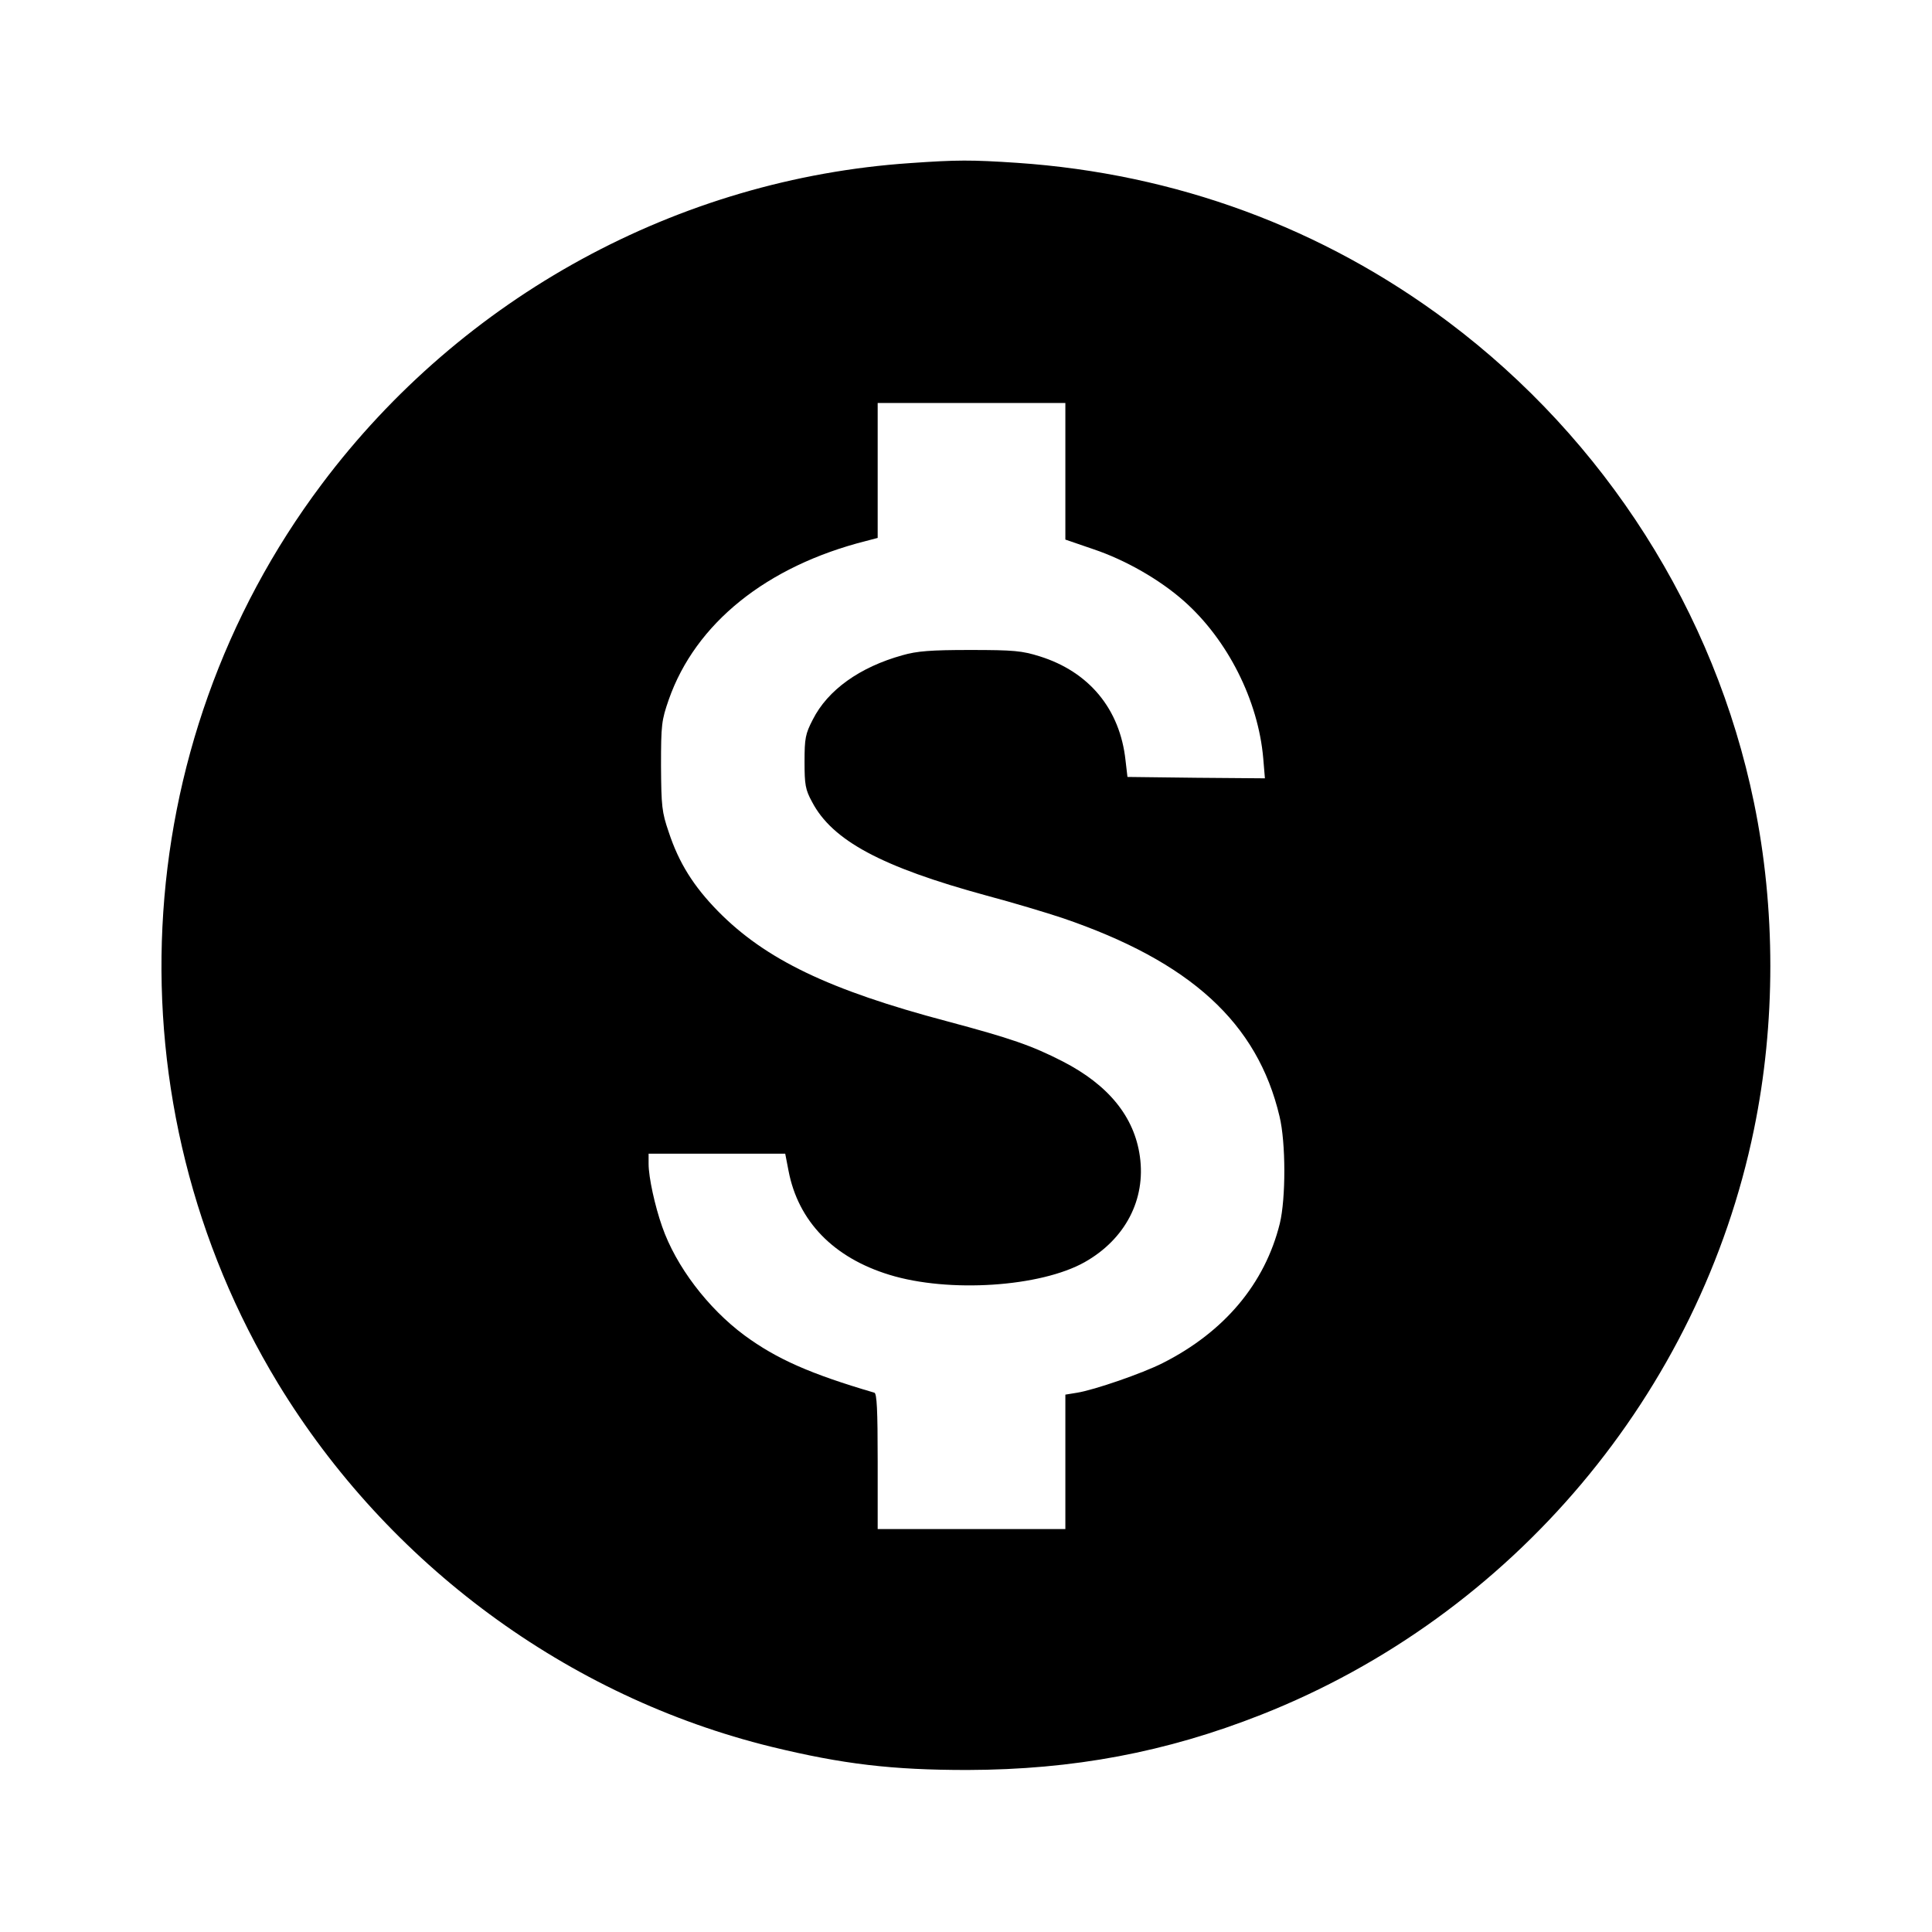<?xml version="1.0" standalone="no"?>
<!DOCTYPE svg PUBLIC "-//W3C//DTD SVG 20010904//EN"
 "http://www.w3.org/TR/2001/REC-SVG-20010904/DTD/svg10.dtd">
<svg version="1.0" xmlns="http://www.w3.org/2000/svg"
 width="700pt" height="700pt" viewBox="0 0 700 700"
 preserveAspectRatio="xMidYMid meet">
<g transform="translate(0,700) scale(0.1,-0.1)"
fill="#000000" stroke="none">
<path d="M3297 6409 c-839 -57 -1621 -483 -2131 -1163 -712 -948 -775 -2242
-159 -3258 399 -656 1050 -1136 1788 -1317 259 -63 437 -84 710 -84 384 1 719
64 1064 200 911 359 1590 1166 1786 2121 79 383 79 801 0 1184 -142 691 -539
1315 -1108 1742 -455 341 -988 537 -1562 576 -167 11 -216 11 -388 -1z m563
-1117 l0 -247 102 -35 c116 -39 240 -110 328 -188 158 -140 269 -360 287 -570
l6 -72 -249 2 -249 3 -7 60 c-20 186 -132 321 -311 377 -64 20 -93 23 -252 23
-143 0 -193 -4 -245 -19 -155 -43 -271 -126 -325 -233 -27 -52 -30 -68 -30
-153 0 -83 3 -101 27 -145 73 -140 251 -236 633 -340 94 -25 217 -62 274 -81
464 -158 707 -380 787 -719 23 -95 23 -297 1 -388 -54 -218 -201 -393 -425
-506 -73 -37 -247 -97 -309 -107 l-43 -7 0 -243 0 -244 -340 0 -340 0 0 245
c0 188 -3 246 -12 249 -232 68 -354 122 -471 208 -132 98 -248 250 -298 394
-26 74 -49 178 -49 227 l0 37 248 0 247 0 12 -62 c35 -183 163 -315 366 -377
215 -66 547 -44 707 46 147 83 222 227 200 383 -20 144 -114 259 -279 344
-113 58 -189 84 -417 145 -431 114 -661 225 -833 400 -88 90 -141 174 -178
286 -25 73 -27 93 -28 240 0 150 2 165 28 240 97 277 355 484 715 575 l42 11
0 244 0 245 340 0 340 0 0 -248z"/>
</g>
</svg>
